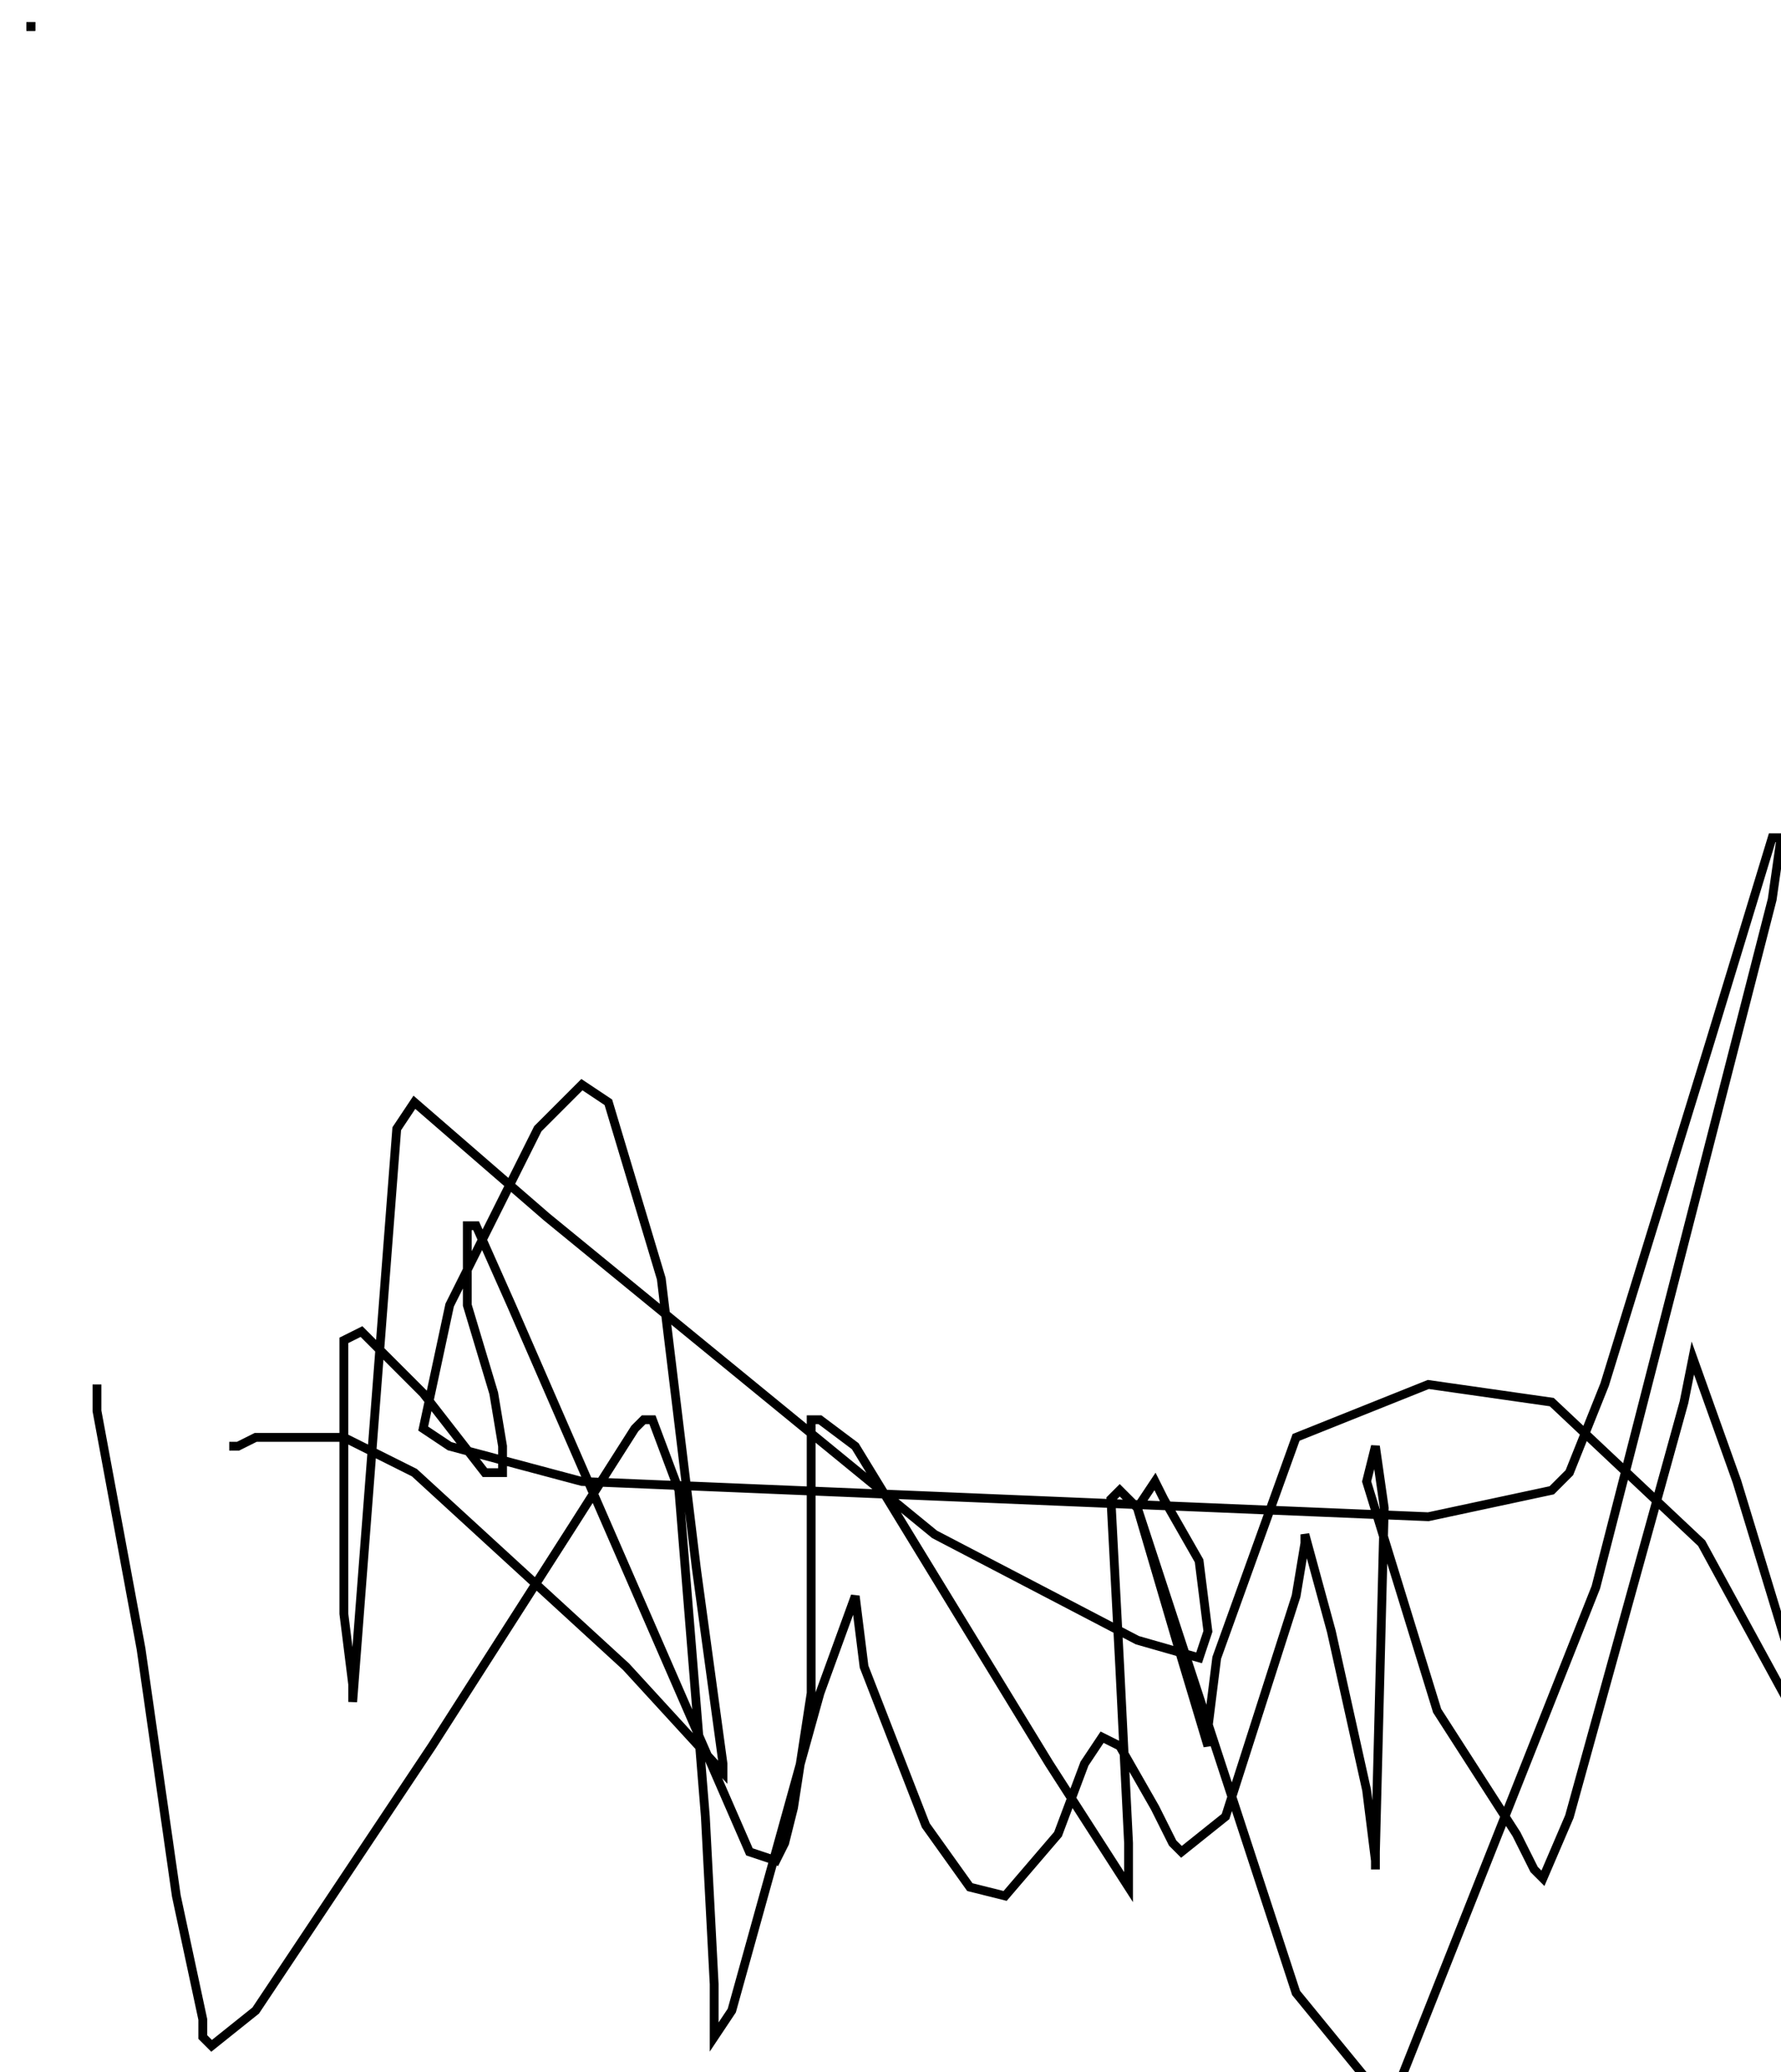 <?xml version="1.0" encoding="utf-8" ?>
<svg baseProfile="tiny" height="235" version="1.2" viewBox="-3 -3 202 235" width="202" xmlns="http://www.w3.org/2000/svg" xmlns:ev="http://www.w3.org/2001/xml-events" xmlns:xlink="http://www.w3.org/1999/xlink"><defs /><path d="M1 0 L0 0 " fill="none" stroke="black" /><path d="M1 0 L0 0 M8 154 L8 157 L13 184 L17 212 L20 226 L20 228 L21 229 L26 225 L46 195 L62 170 L69 159 L70 158 L71 158 L74 166 L77 203 L78 222 L78 227 L78 228 L80 225 L90 189 L94 178 L95 186 L102 204 L107 211 L111 212 L117 205 L120 197 L122 194 L124 195 L128 202 L130 206 L131 207 L136 203 L144 178 L145 172 L145 171 L148 182 L152 200 L153 208 L153 209 L153 207 L154 168 L153 161 L152 165 L160 191 L169 205 L171 209 L172 210 L175 203 L188 156 L189 151 L194 165 L201 188 L202 194 L202 195 L202 194 L190 172 L173 156 L159 154 L144 160 L135 185 L134 193 L134 194 L134 195 L131 185 L126 168 L124 166 L123 167 L124 186 L125 206 L125 211 L116 197 L94 161 L90 158 L89 158 L89 167 L89 189 L87 202 L86 206 L85 208 L82 207 L55 145 L51 136 L50 136 L50 145 L53 155 L54 161 L54 164 L52 164 L45 155 L38 148 L36 149 L36 166 L36 180 L37 188 L37 189 L37 190 L40 151 L42 125 L44 122 L59 135 L103 171 L126 183 L133 185 L134 182 L133 174 L129 167 L128 165 L126 168 L144 223 L153 234 L155 235 L178 177 L198 99 L199 92 L198 92 L191 115 L179 154 L175 164 L173 166 L159 169 L63 165 L48 161 L45 159 L48 145 L58 125 L63 120 L66 122 L72 142 L76 175 L79 197 L79 198 L68 186 L44 164 L36 160 L30 160 L28 160 L26 160 L24 161 L23 161 " fill="none" stroke="black" /></svg>